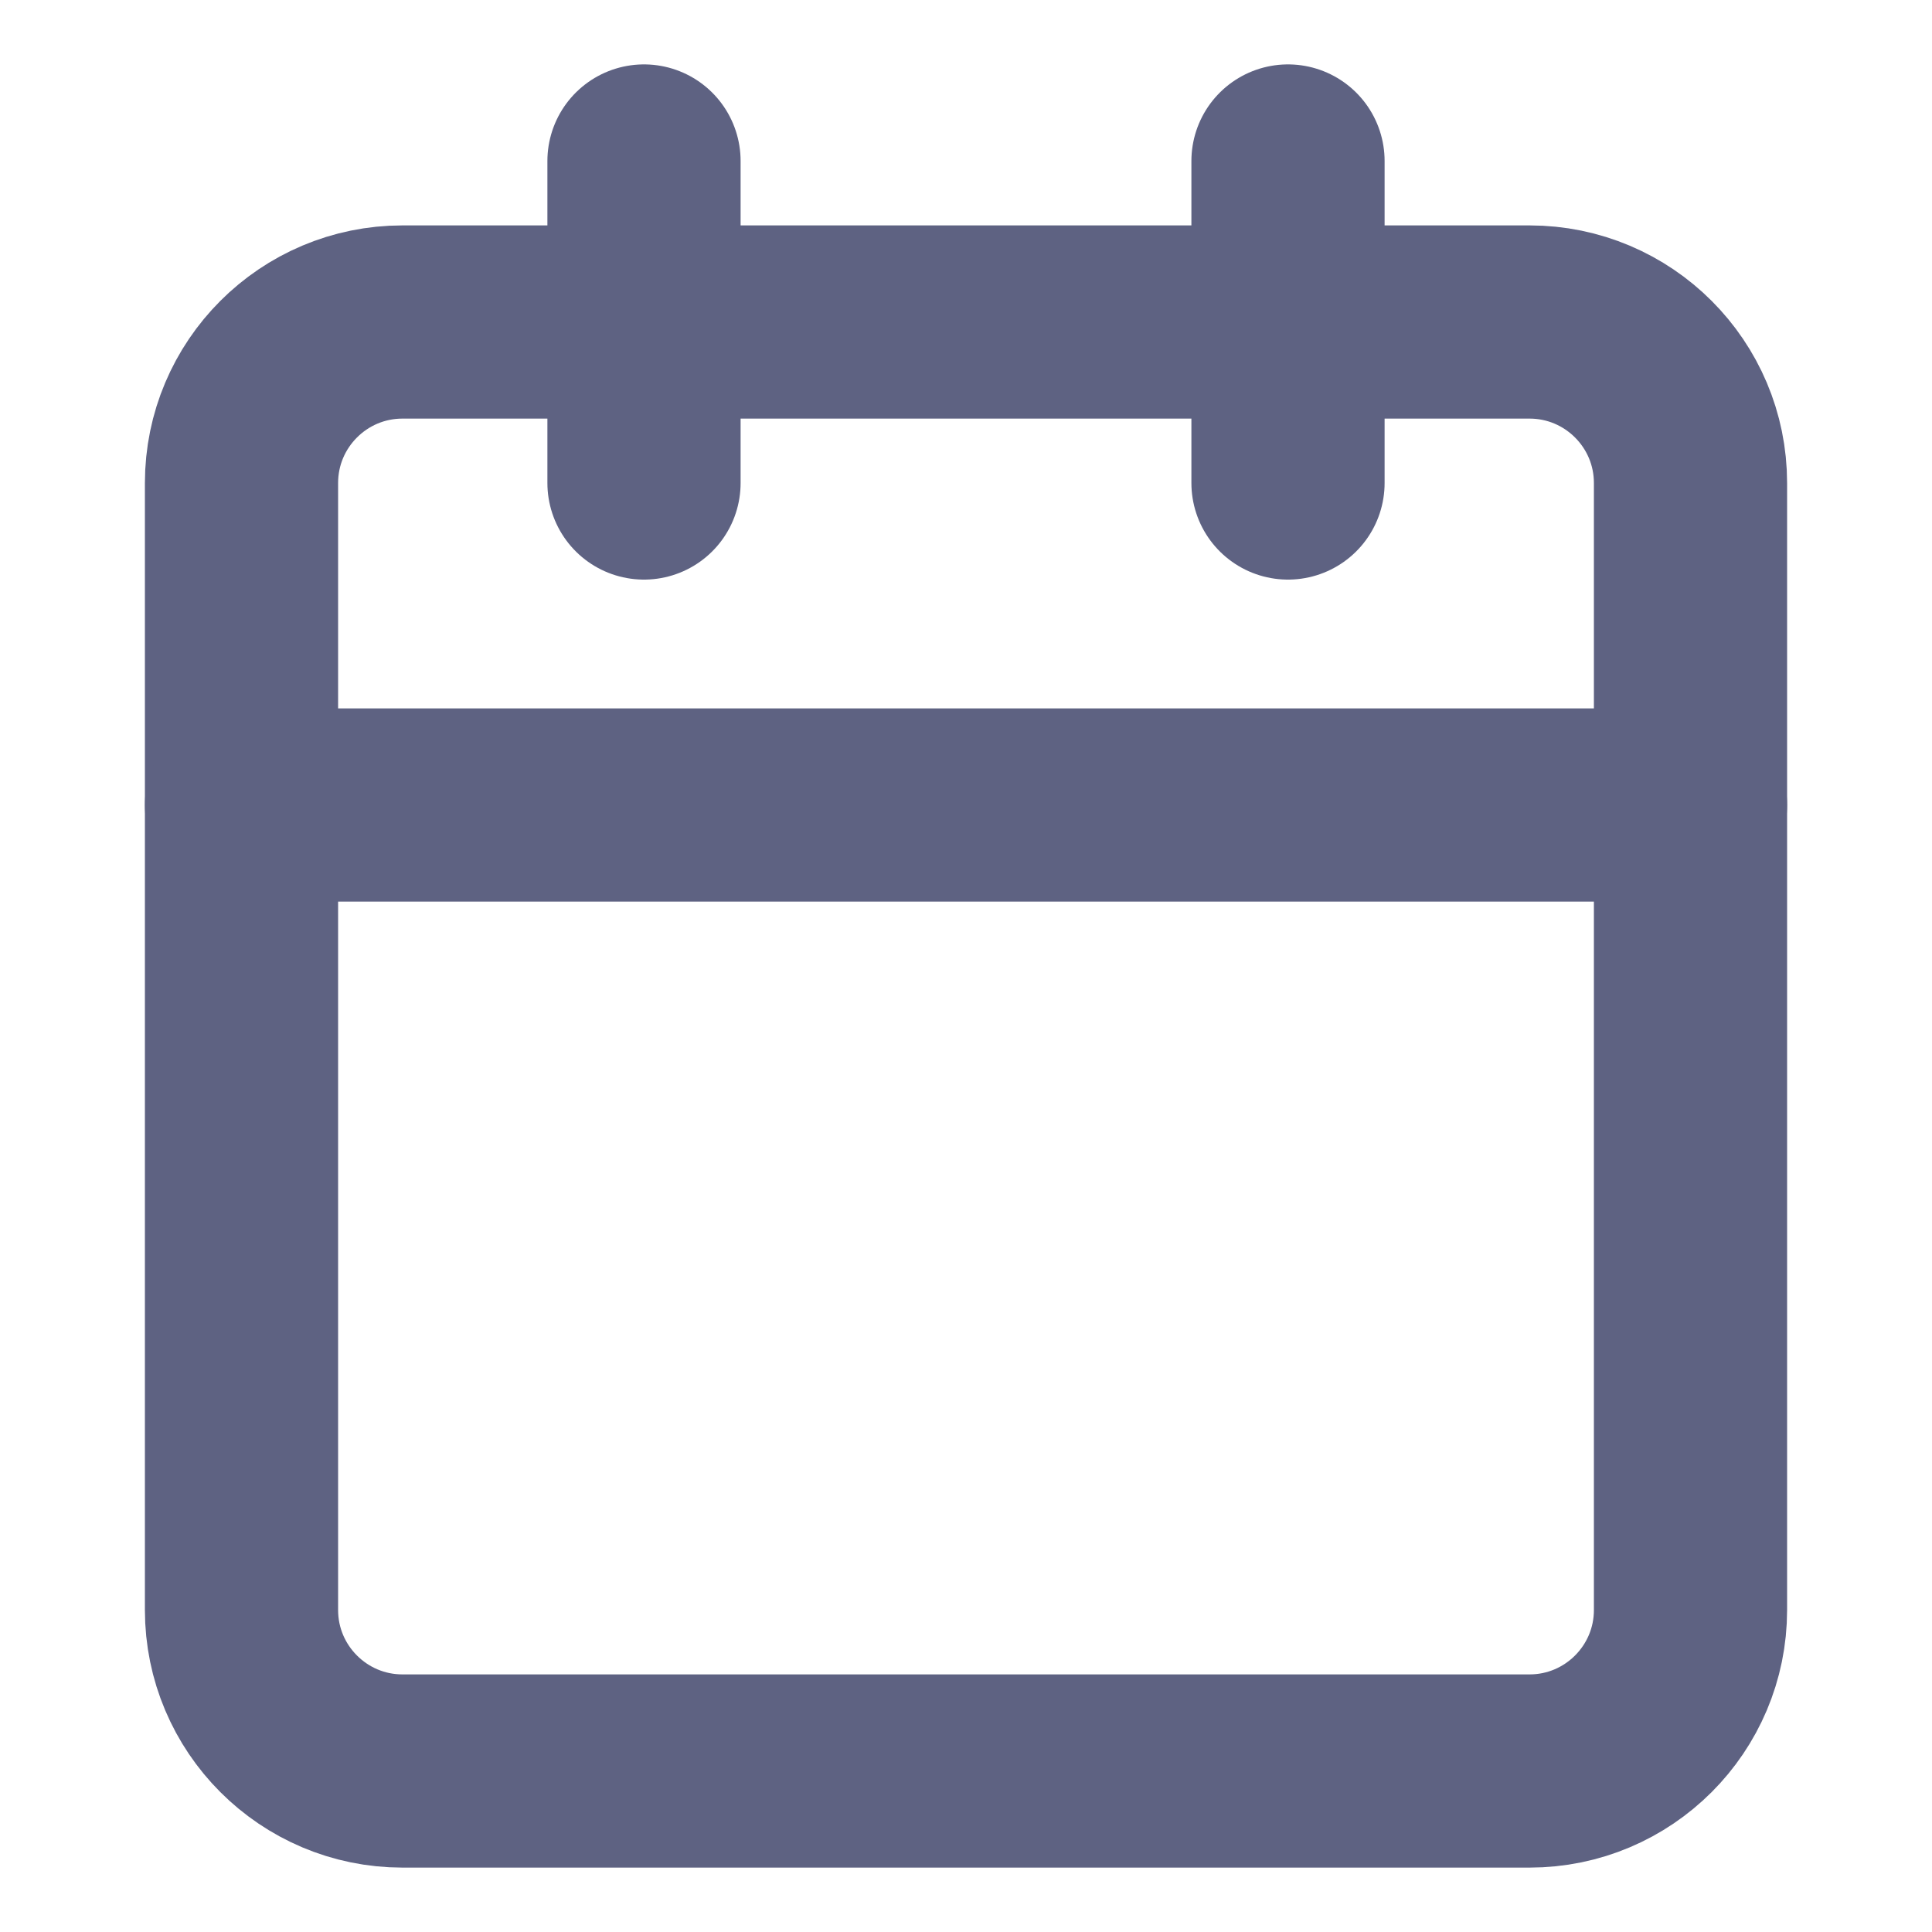 <svg width="15" height="15" viewBox="0 0 15 15" fill="none" xmlns="http://www.w3.org/2000/svg">
<path d="M11.875 2.5H3.125C2.435 2.5 1.875 3.06 1.875 3.75V12.5C1.875 13.19 2.435 13.75 3.125 13.75H11.875C12.565 13.75 13.125 13.19 13.125 12.5V3.75C13.125 3.06 12.565 2.5 11.875 2.5Z" stroke="#5E6282" stroke-width="1.5" stroke-linecap="round" stroke-linejoin="round"/>
<path d="M10 1.25V3.75" stroke="#5E6282" stroke-width="1.5" stroke-linecap="round" stroke-linejoin="round"/>
<path d="M5 1.25V3.75" stroke="#5E6282" stroke-width="1.5" stroke-linecap="round" stroke-linejoin="round"/>
<path d="M1.875 6.25H13.125" stroke="#5E6282" stroke-width="1.5" stroke-linecap="round" stroke-linejoin="round"/>
</svg>
